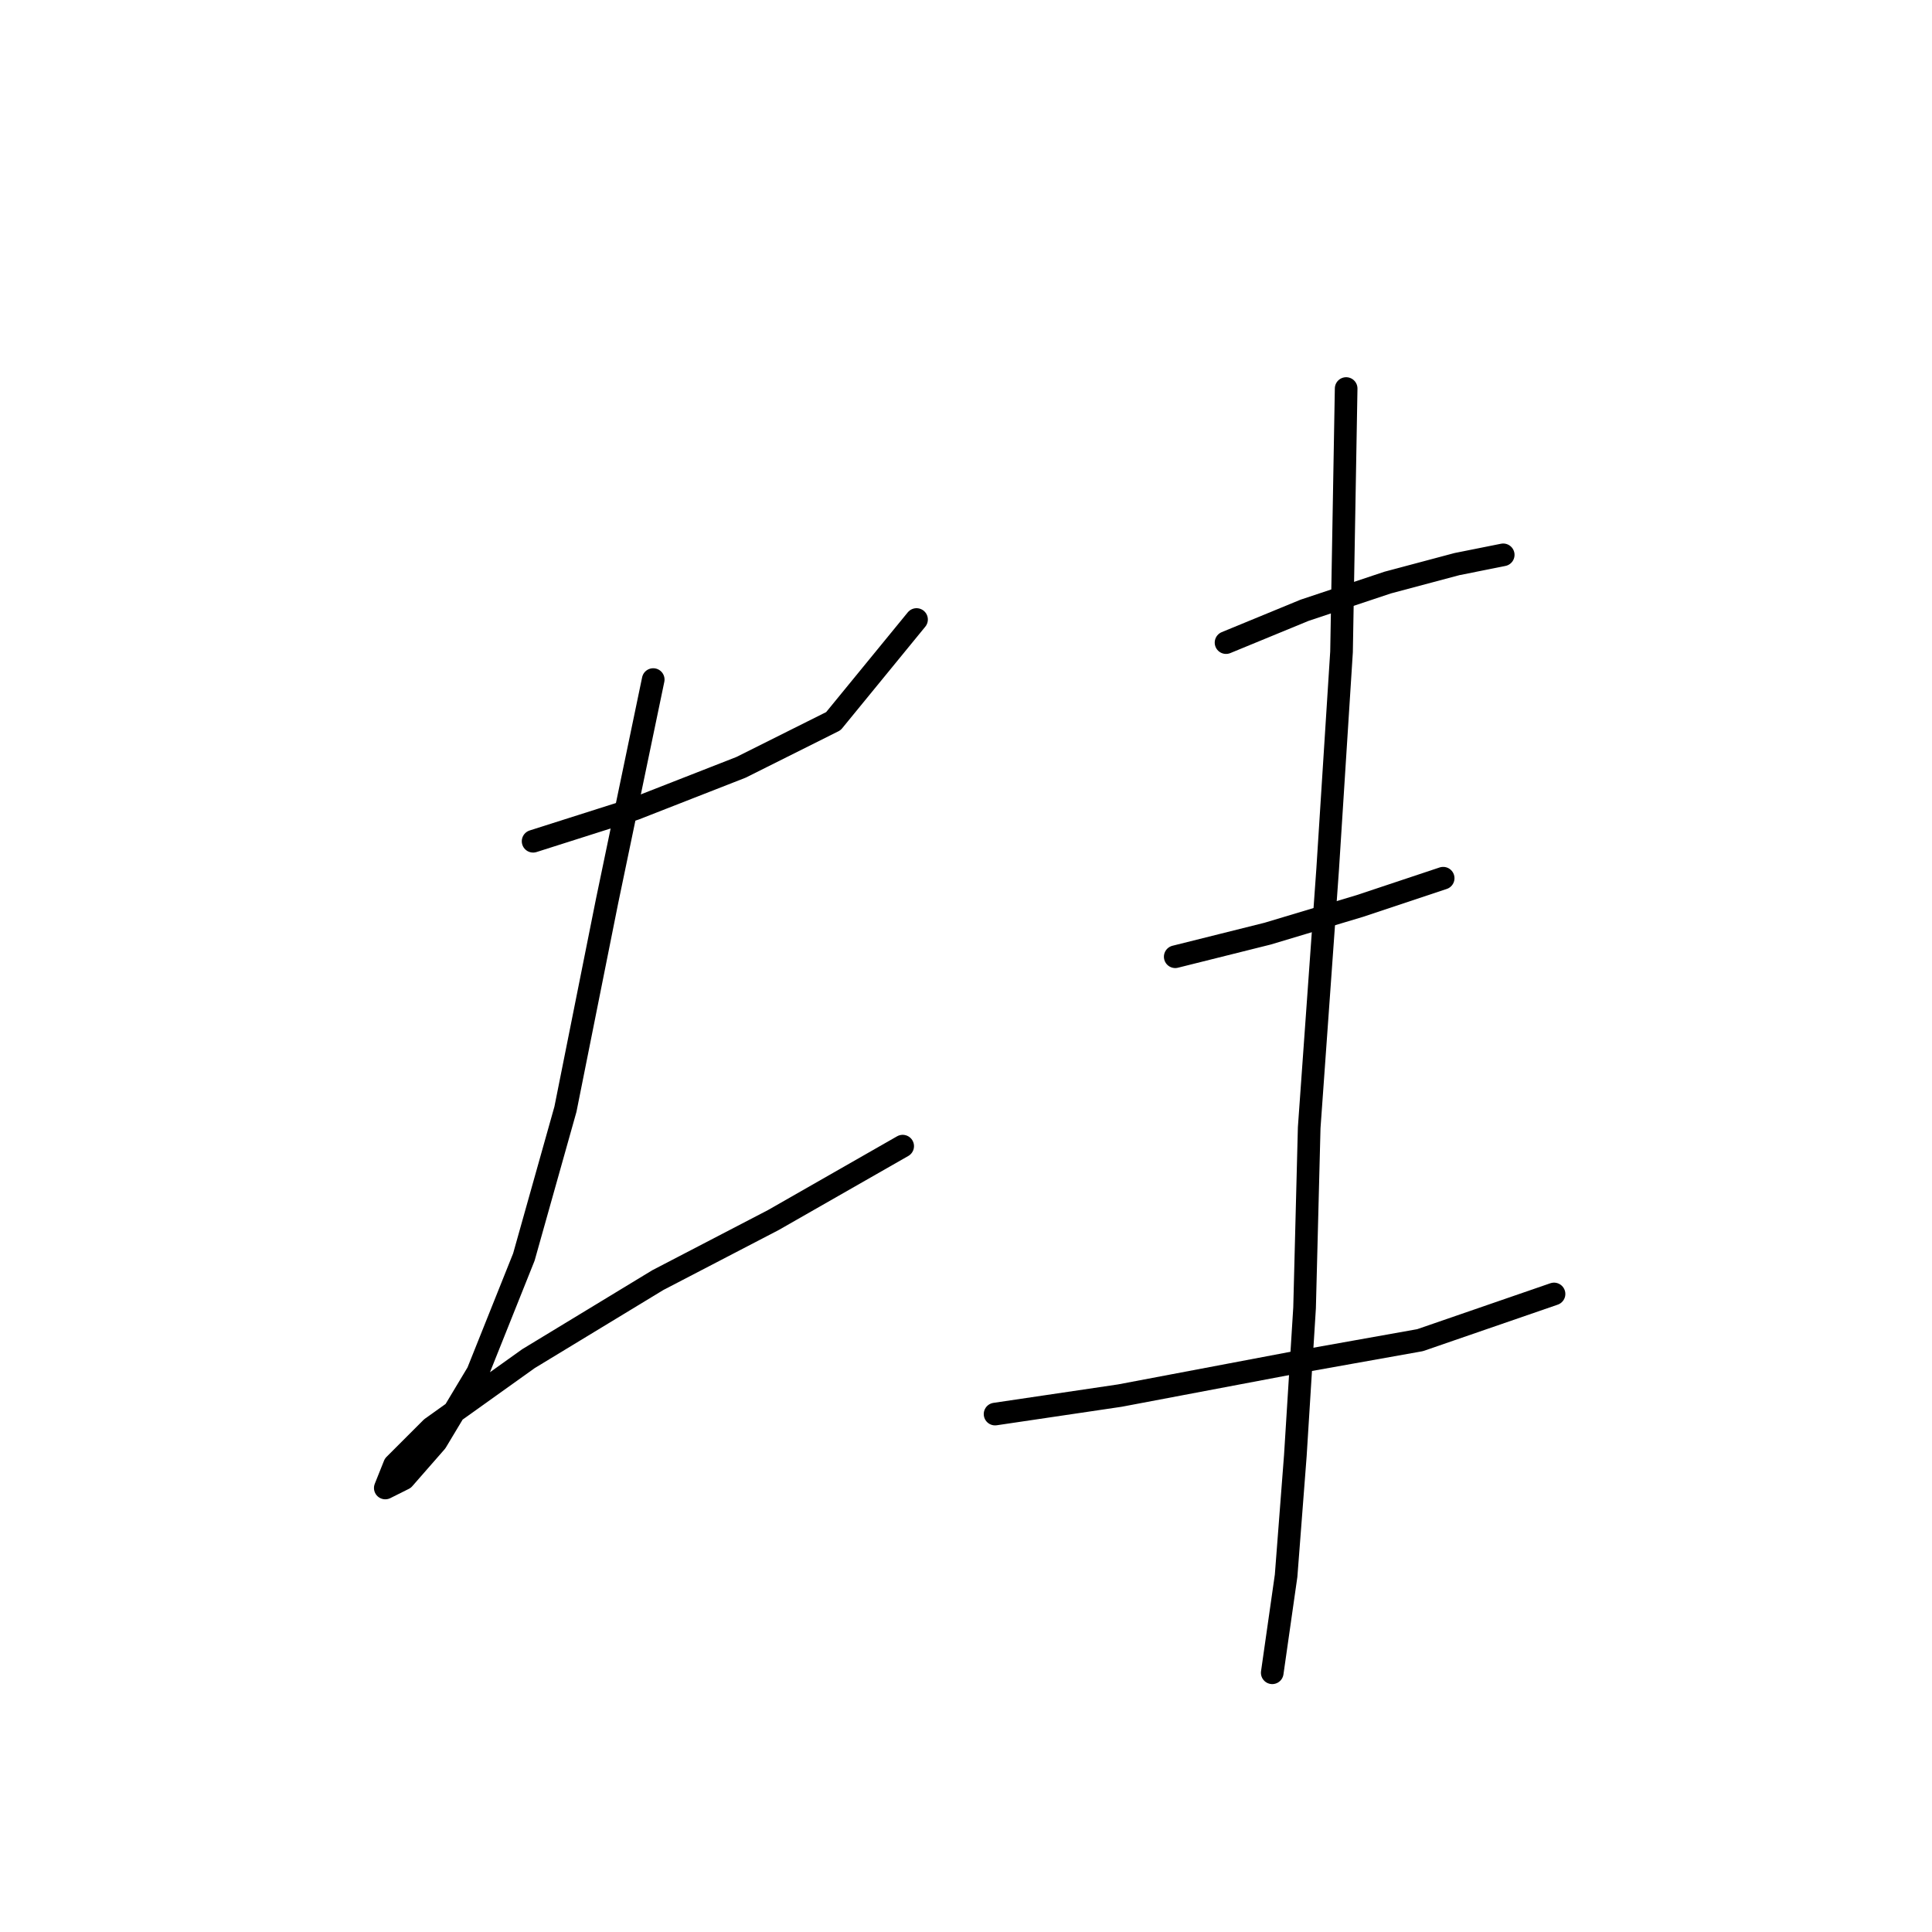 <?xml version="1.0" standalone="no"?>
    <svg width="256" height="256" xmlns="http://www.w3.org/2000/svg" version="1.1">
    <polyline stroke="black" stroke-width="3" stroke-linecap="round" fill="transparent" stroke-linejoin="round" points="70.64 111.47 84.107 107.186 98.186 101.677 110.428 95.555 121.446 82.089 121.446 82.089 " />
        <polyline stroke="black" stroke-width="3" stroke-linecap="round" fill="transparent" stroke-linejoin="round" points="86.555 90.046 80.434 119.428 74.925 146.973 69.416 166.561 63.295 181.863 57.786 191.045 53.501 195.942 51.053 197.166 52.277 194.106 57.174 189.209 70.028 180.027 87.168 169.621 102.47 161.664 119.61 151.87 119.61 151.87 " />
        <polyline stroke="black" stroke-width="3" stroke-linecap="round" fill="transparent" stroke-linejoin="round" points="162.457 85.149 172.863 80.865 183.881 77.192 193.063 74.744 199.184 73.519 199.184 73.519 " />
        <polyline stroke="black" stroke-width="3" stroke-linecap="round" fill="transparent" stroke-linejoin="round" points="155.724 126.773 167.966 123.713 180.209 120.04 191.227 116.367 191.227 116.367 " />
        <polyline stroke="black" stroke-width="3" stroke-linecap="round" fill="transparent" stroke-linejoin="round" points="131.852 187.372 148.379 184.924 171.027 180.639 188.166 177.579 205.917 171.457 205.917 171.457 " />
        <polyline stroke="black" stroke-width="3" stroke-linecap="round" fill="transparent" stroke-linejoin="round" points="178.372 51.483 177.76 86.374 175.924 115.143 173.475 149.421 172.863 173.294 171.639 192.881 170.415 208.796 168.579 221.651 168.579 221.651 " />
        </svg>
